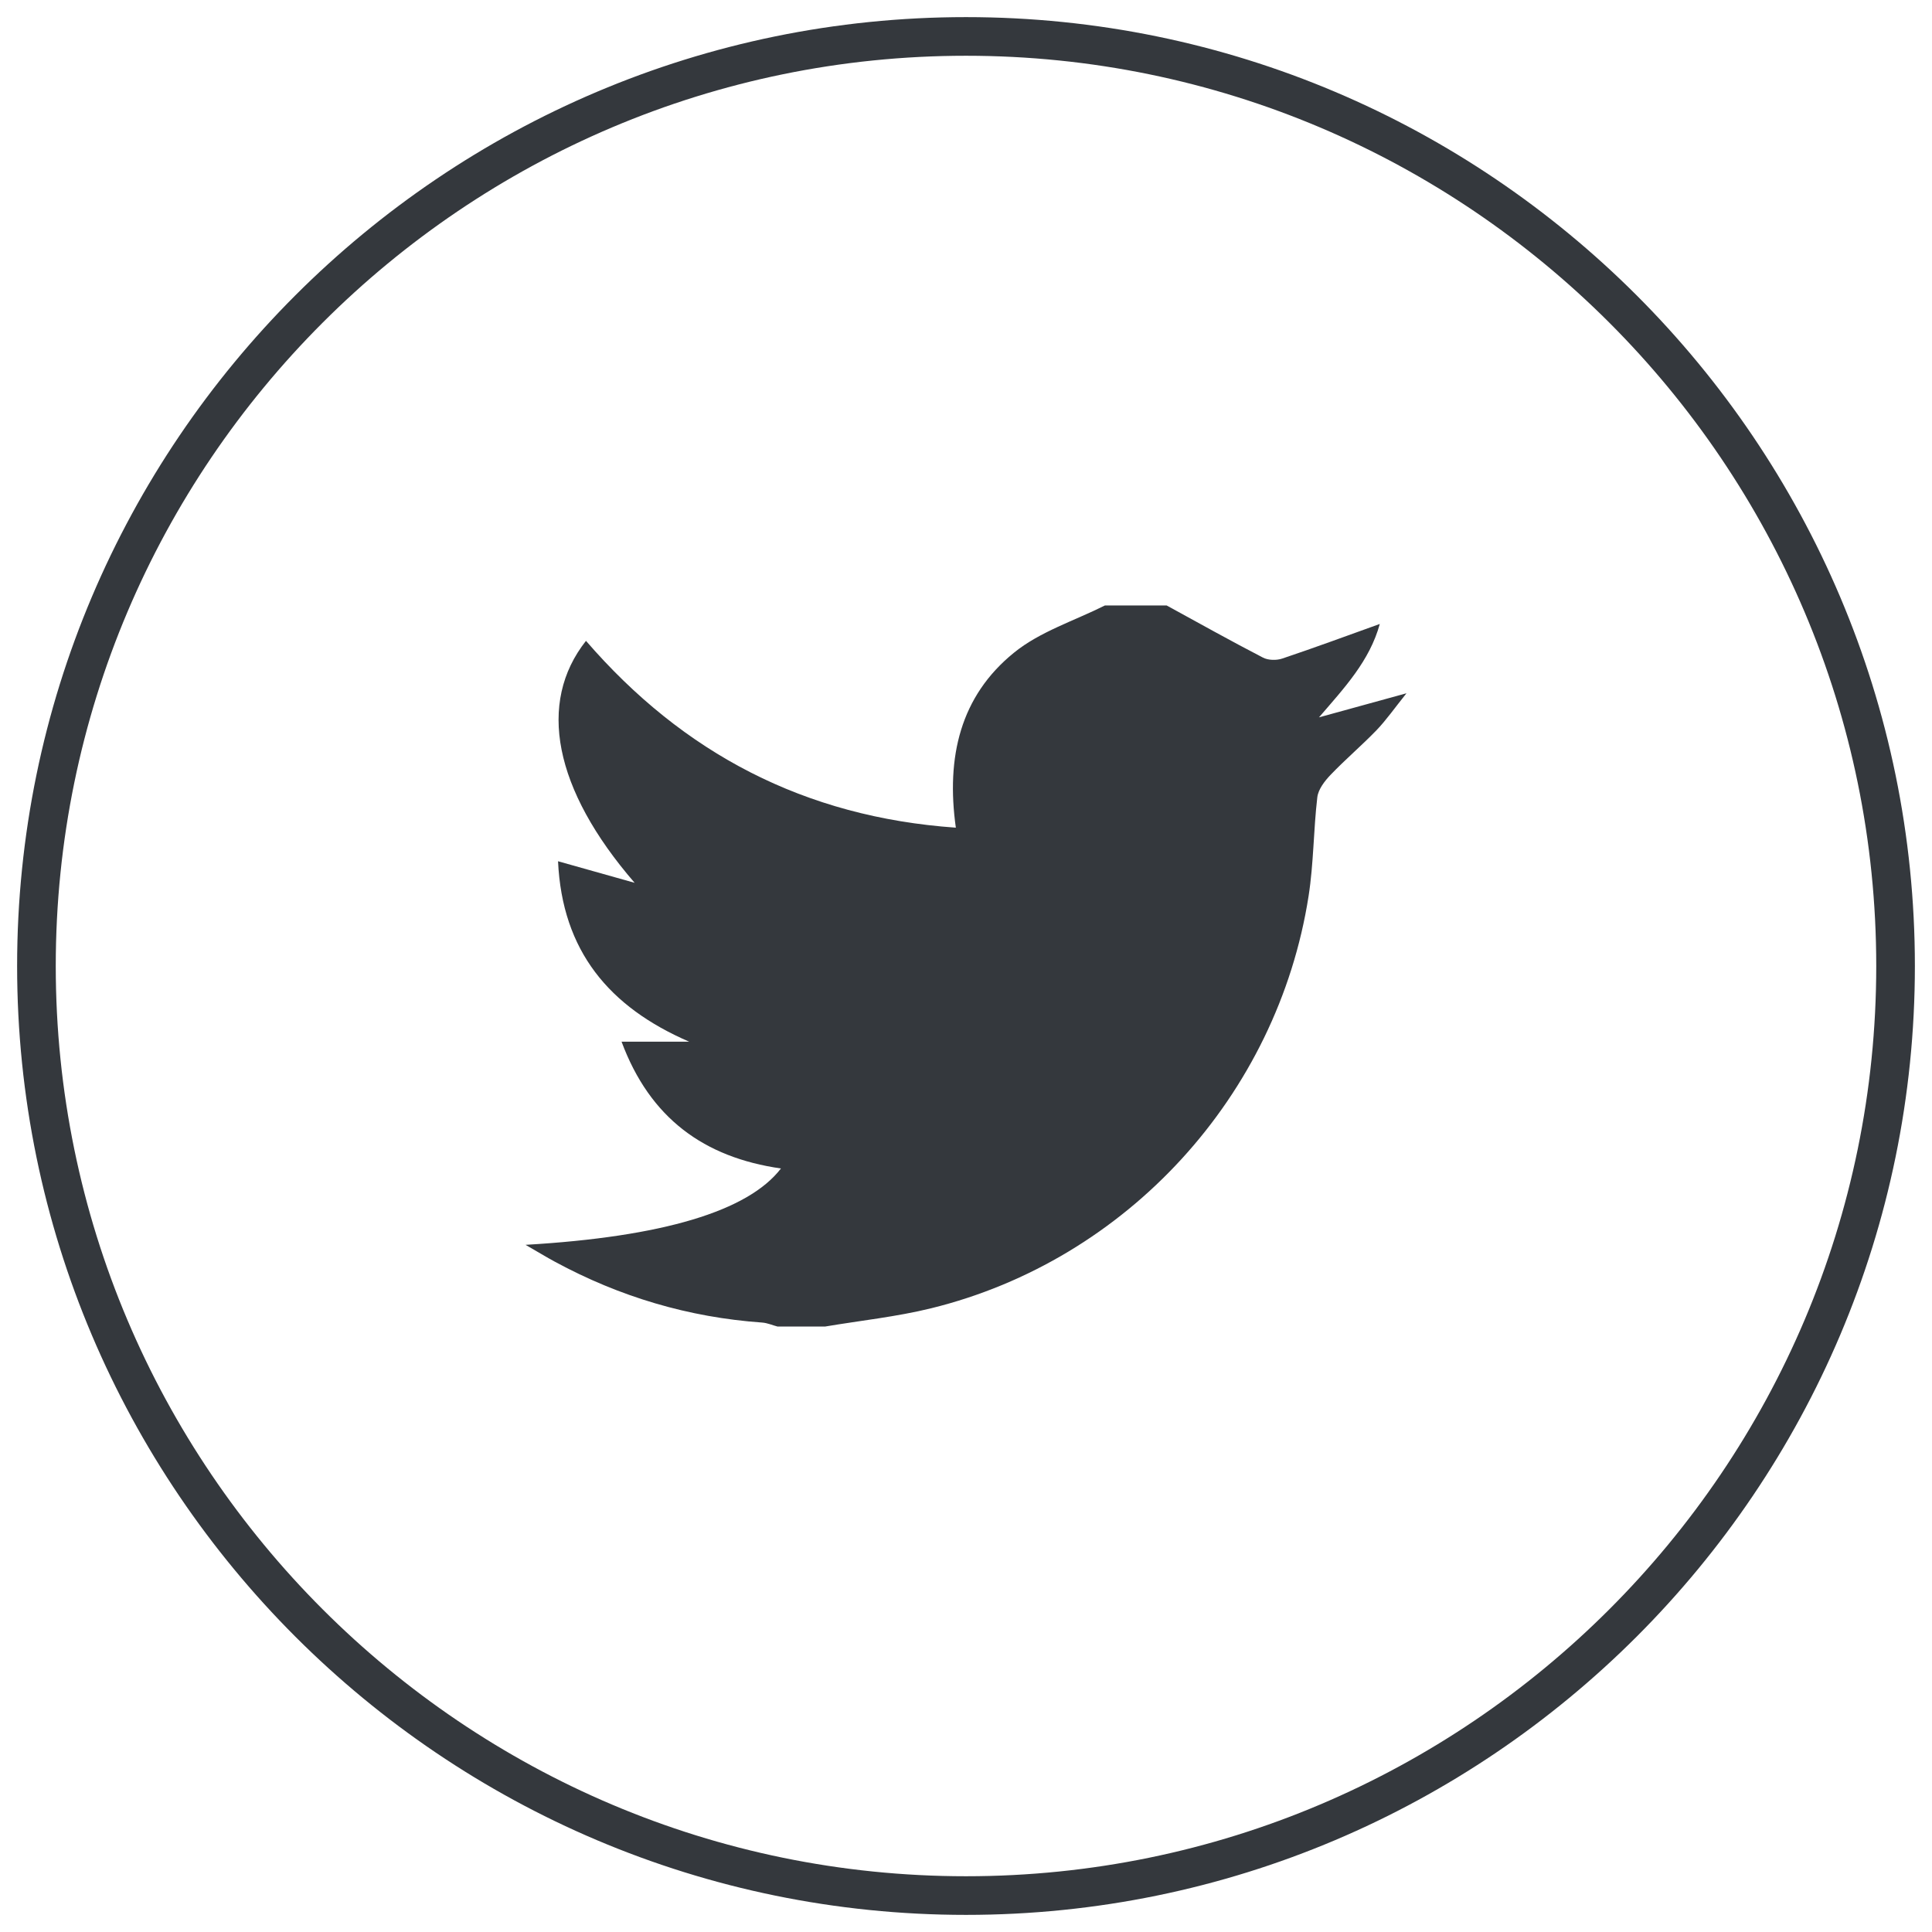 <?xml version="1.0" encoding="utf-8"?>
<!-- Generator: Adobe Illustrator 16.0.0, SVG Export Plug-In . SVG Version: 6.00 Build 0)  -->
<!DOCTYPE svg PUBLIC "-//W3C//DTD SVG 1.1//EN" "http://www.w3.org/Graphics/SVG/1.1/DTD/svg11.dtd">
<svg version="1.1" id="Calque_1" xmlns="http://www.w3.org/2000/svg" xmlns:xlink="http://www.w3.org/1999/xlink" x="0px" y="0px"
	 width="50px" height="50px" viewBox="0 0 50 50" enable-background="new 0 0 50 50" xml:space="preserve">
<path fill="#34383D" d="M25,49.557C11.459,49.557,0.443,38.541,0.443,25S11.459,0.443,25,0.443S49.557,11.459,49.557,25
	S38.541,49.557,25,49.557z M25,1.443C12.011,1.443,1.443,12.011,1.443,25S12.011,48.557,25,48.557S48.557,37.989,48.557,25
	S37.989,1.443,25,1.443z"/>
<g id="qH17be_6_">
	<g>
		<path fill="#34383D" d="M28.596,15.669c0.53,0,1.062,0,1.596,0c0.828,0.453,1.652,0.914,2.492,1.349
			c0.137,0.072,0.352,0.076,0.502,0.025c0.838-0.281,1.668-0.588,2.523-0.895c-0.264,0.957-0.91,1.646-1.574,2.417
			c0.711-0.197,1.424-0.393,2.264-0.623c-0.315,0.394-0.526,0.697-0.777,0.958c-0.383,0.396-0.805,0.754-1.186,1.152
			c-0.153,0.16-0.319,0.374-0.344,0.58c-0.1,0.849-0.094,1.714-0.226,2.558c-0.806,5.166-4.701,9.421-9.764,10.667
			c-0.901,0.222-1.833,0.319-2.75,0.474c-0.41,0-0.819,0-1.229,0c-0.131-0.034-0.262-0.093-0.395-0.103
			c-1.903-0.134-3.69-0.666-5.366-1.574c-0.222-0.12-0.438-0.252-0.761-0.438c3.552-0.207,5.761-0.872,6.61-1.976
			c-1.986-0.285-3.388-1.297-4.125-3.281c0.64,0,1.196,0,1.751,0c-2.075-0.896-3.288-2.351-3.395-4.67
			c0.665,0.187,1.26,0.354,1.982,0.558c-2.097-2.425-2.522-4.662-1.259-6.262c2.516,2.911,5.659,4.561,9.572,4.835
			c-0.257-1.832,0.118-3.404,1.503-4.527C26.912,16.346,27.802,16.067,28.596,15.669z"/>
	</g>
</g>
</svg>
